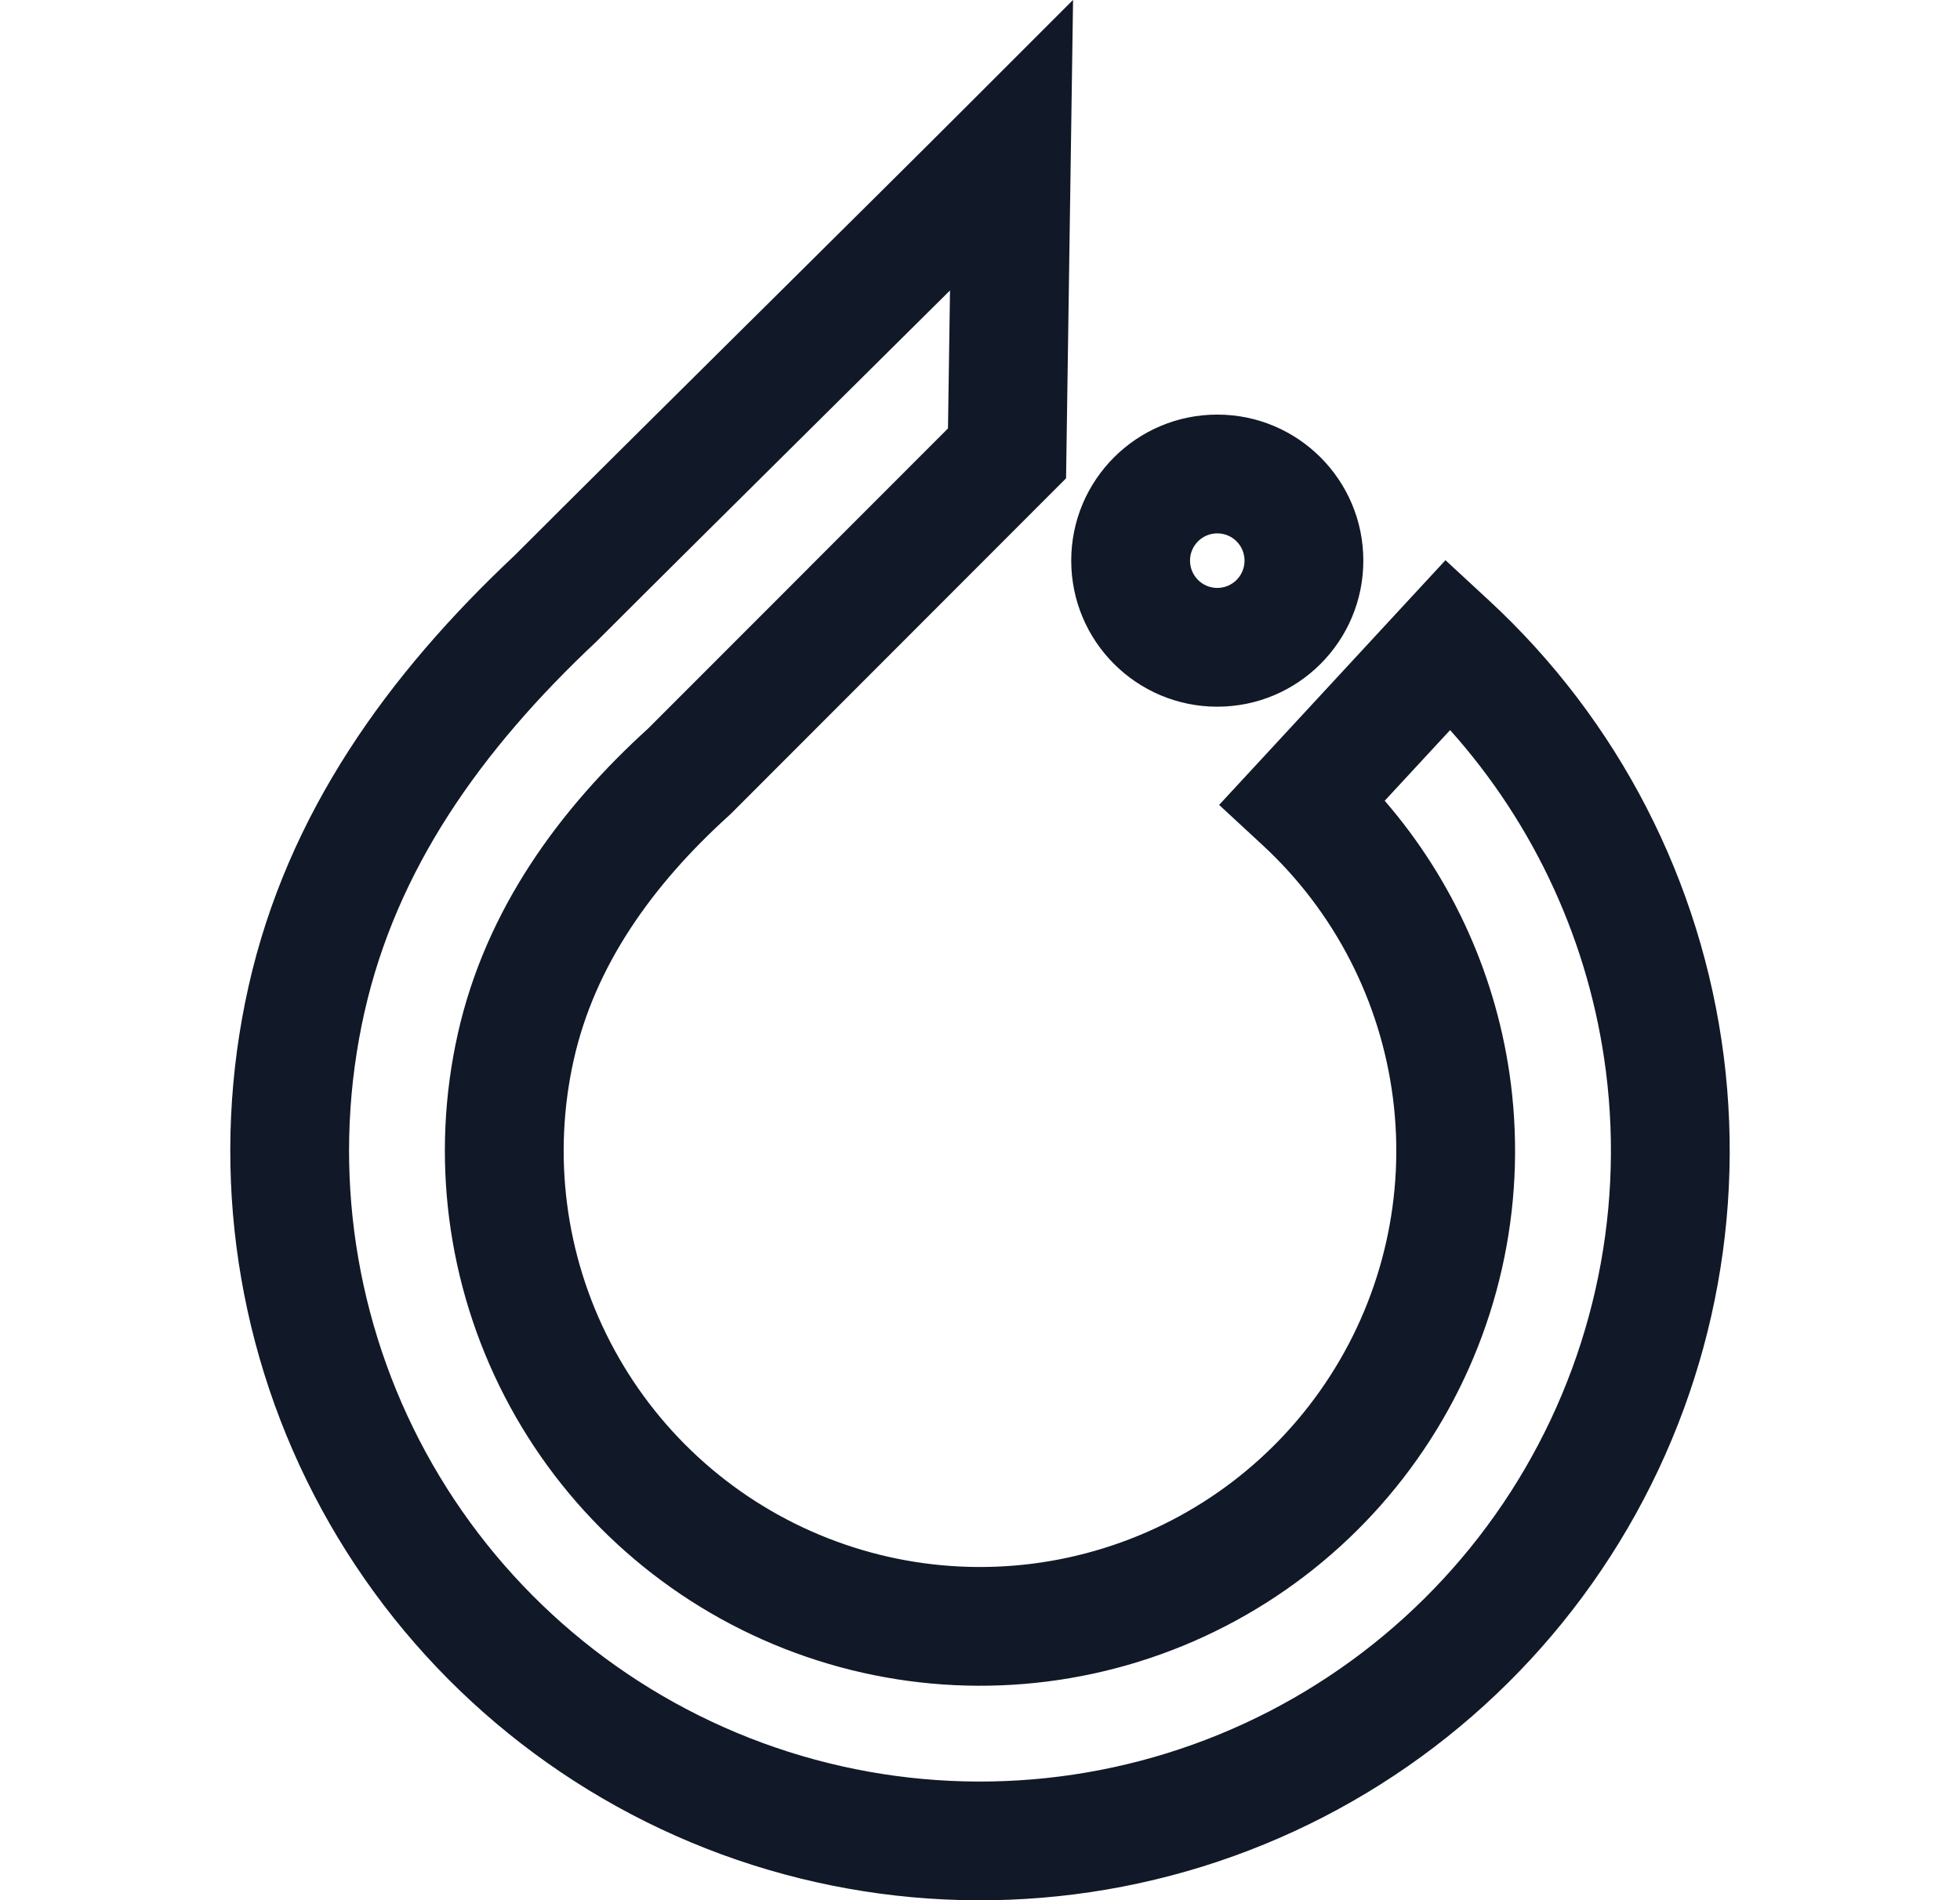<svg width="33" height="32" viewBox="0 0 33 32" fill="none" xmlns="http://www.w3.org/2000/svg">
<g clip-path="url(#clip0_294_519)">
<path fill-rule="evenodd" clip-rule="evenodd" d="M18.031 2.463L18.067 -0.002L16.324 1.741C15.498 2.568 14.127 3.927 12.711 5.332L12.575 5.466C11.119 6.911 9.631 8.386 8.66 9.358C6.534 11.357 4.84 13.693 4.184 16.614C3.534 19.508 3.924 22.538 5.286 25.174C6.647 27.809 8.893 29.88 11.63 31.025C14.366 32.169 17.419 32.313 20.251 31.432C23.083 30.55 25.514 28.7 27.118 26.204C28.722 23.709 29.396 20.729 29.022 17.787C28.647 14.844 27.249 12.127 25.071 10.113L24.337 9.434L23.658 10.168L21.205 12.821L20.526 13.555L21.26 14.234C22.469 15.352 23.245 16.861 23.453 18.495C23.661 20.129 23.287 21.784 22.396 23.169C21.506 24.555 20.156 25.583 18.583 26.072C17.01 26.562 15.315 26.482 13.796 25.846C12.276 25.211 11.029 24.06 10.273 22.597C9.516 21.134 9.3 19.451 9.661 17.843C10.014 16.272 10.969 14.915 12.277 13.731L12.295 13.714L12.313 13.697C12.978 13.032 14.003 12.005 15.018 10.989L15.063 10.944C16.063 9.943 17.047 8.957 17.662 8.342L17.949 8.055L17.955 7.65L18.031 2.463ZM10.063 10.783C11.031 9.815 12.521 8.337 13.984 6.886L14.121 6.75L14.124 6.747C14.773 6.104 15.412 5.469 15.995 4.891L15.961 7.215C15.35 7.826 14.506 8.672 13.65 9.528L13.603 9.576C12.597 10.583 11.581 11.601 10.916 12.265C9.423 13.621 8.179 15.313 7.709 17.405C7.245 19.471 7.524 21.634 8.496 23.515C9.467 25.396 11.071 26.875 13.024 27.691C14.977 28.508 17.156 28.611 19.177 27.982C21.199 27.353 22.934 26.032 24.079 24.251C25.224 22.47 25.704 20.343 25.437 18.242C25.212 16.475 24.47 14.822 23.314 13.485L24.415 12.295C25.846 13.894 26.765 15.895 27.038 18.039C27.353 20.515 26.785 23.023 25.436 25.123C24.086 27.223 22.04 28.78 19.657 29.522C17.273 30.264 14.704 30.143 12.402 29.18C10.099 28.216 8.208 26.473 7.062 24.256C5.917 22.038 5.588 19.487 6.135 17.052C6.675 14.648 8.083 12.643 10.041 10.805L10.052 10.794L10.063 10.783ZM20.954 9.441C20.954 9.188 20.749 8.982 20.495 8.982C20.241 8.982 20.036 9.188 20.036 9.441C20.036 9.695 20.241 9.901 20.495 9.901C20.749 9.901 20.954 9.695 20.954 9.441ZM20.495 6.982C21.853 6.982 22.954 8.083 22.954 9.441C22.954 10.8 21.853 11.901 20.495 11.901C19.137 11.901 18.036 10.8 18.036 9.441C18.036 8.083 19.137 6.982 20.495 6.982Z" fill="#111827"/>
</g>
<defs>
<clipPath id="clip0_294_519">
<rect width="32" height="32" fill="white" transform="translate(0.5)"/>
</clipPath>
</defs>
</svg>
